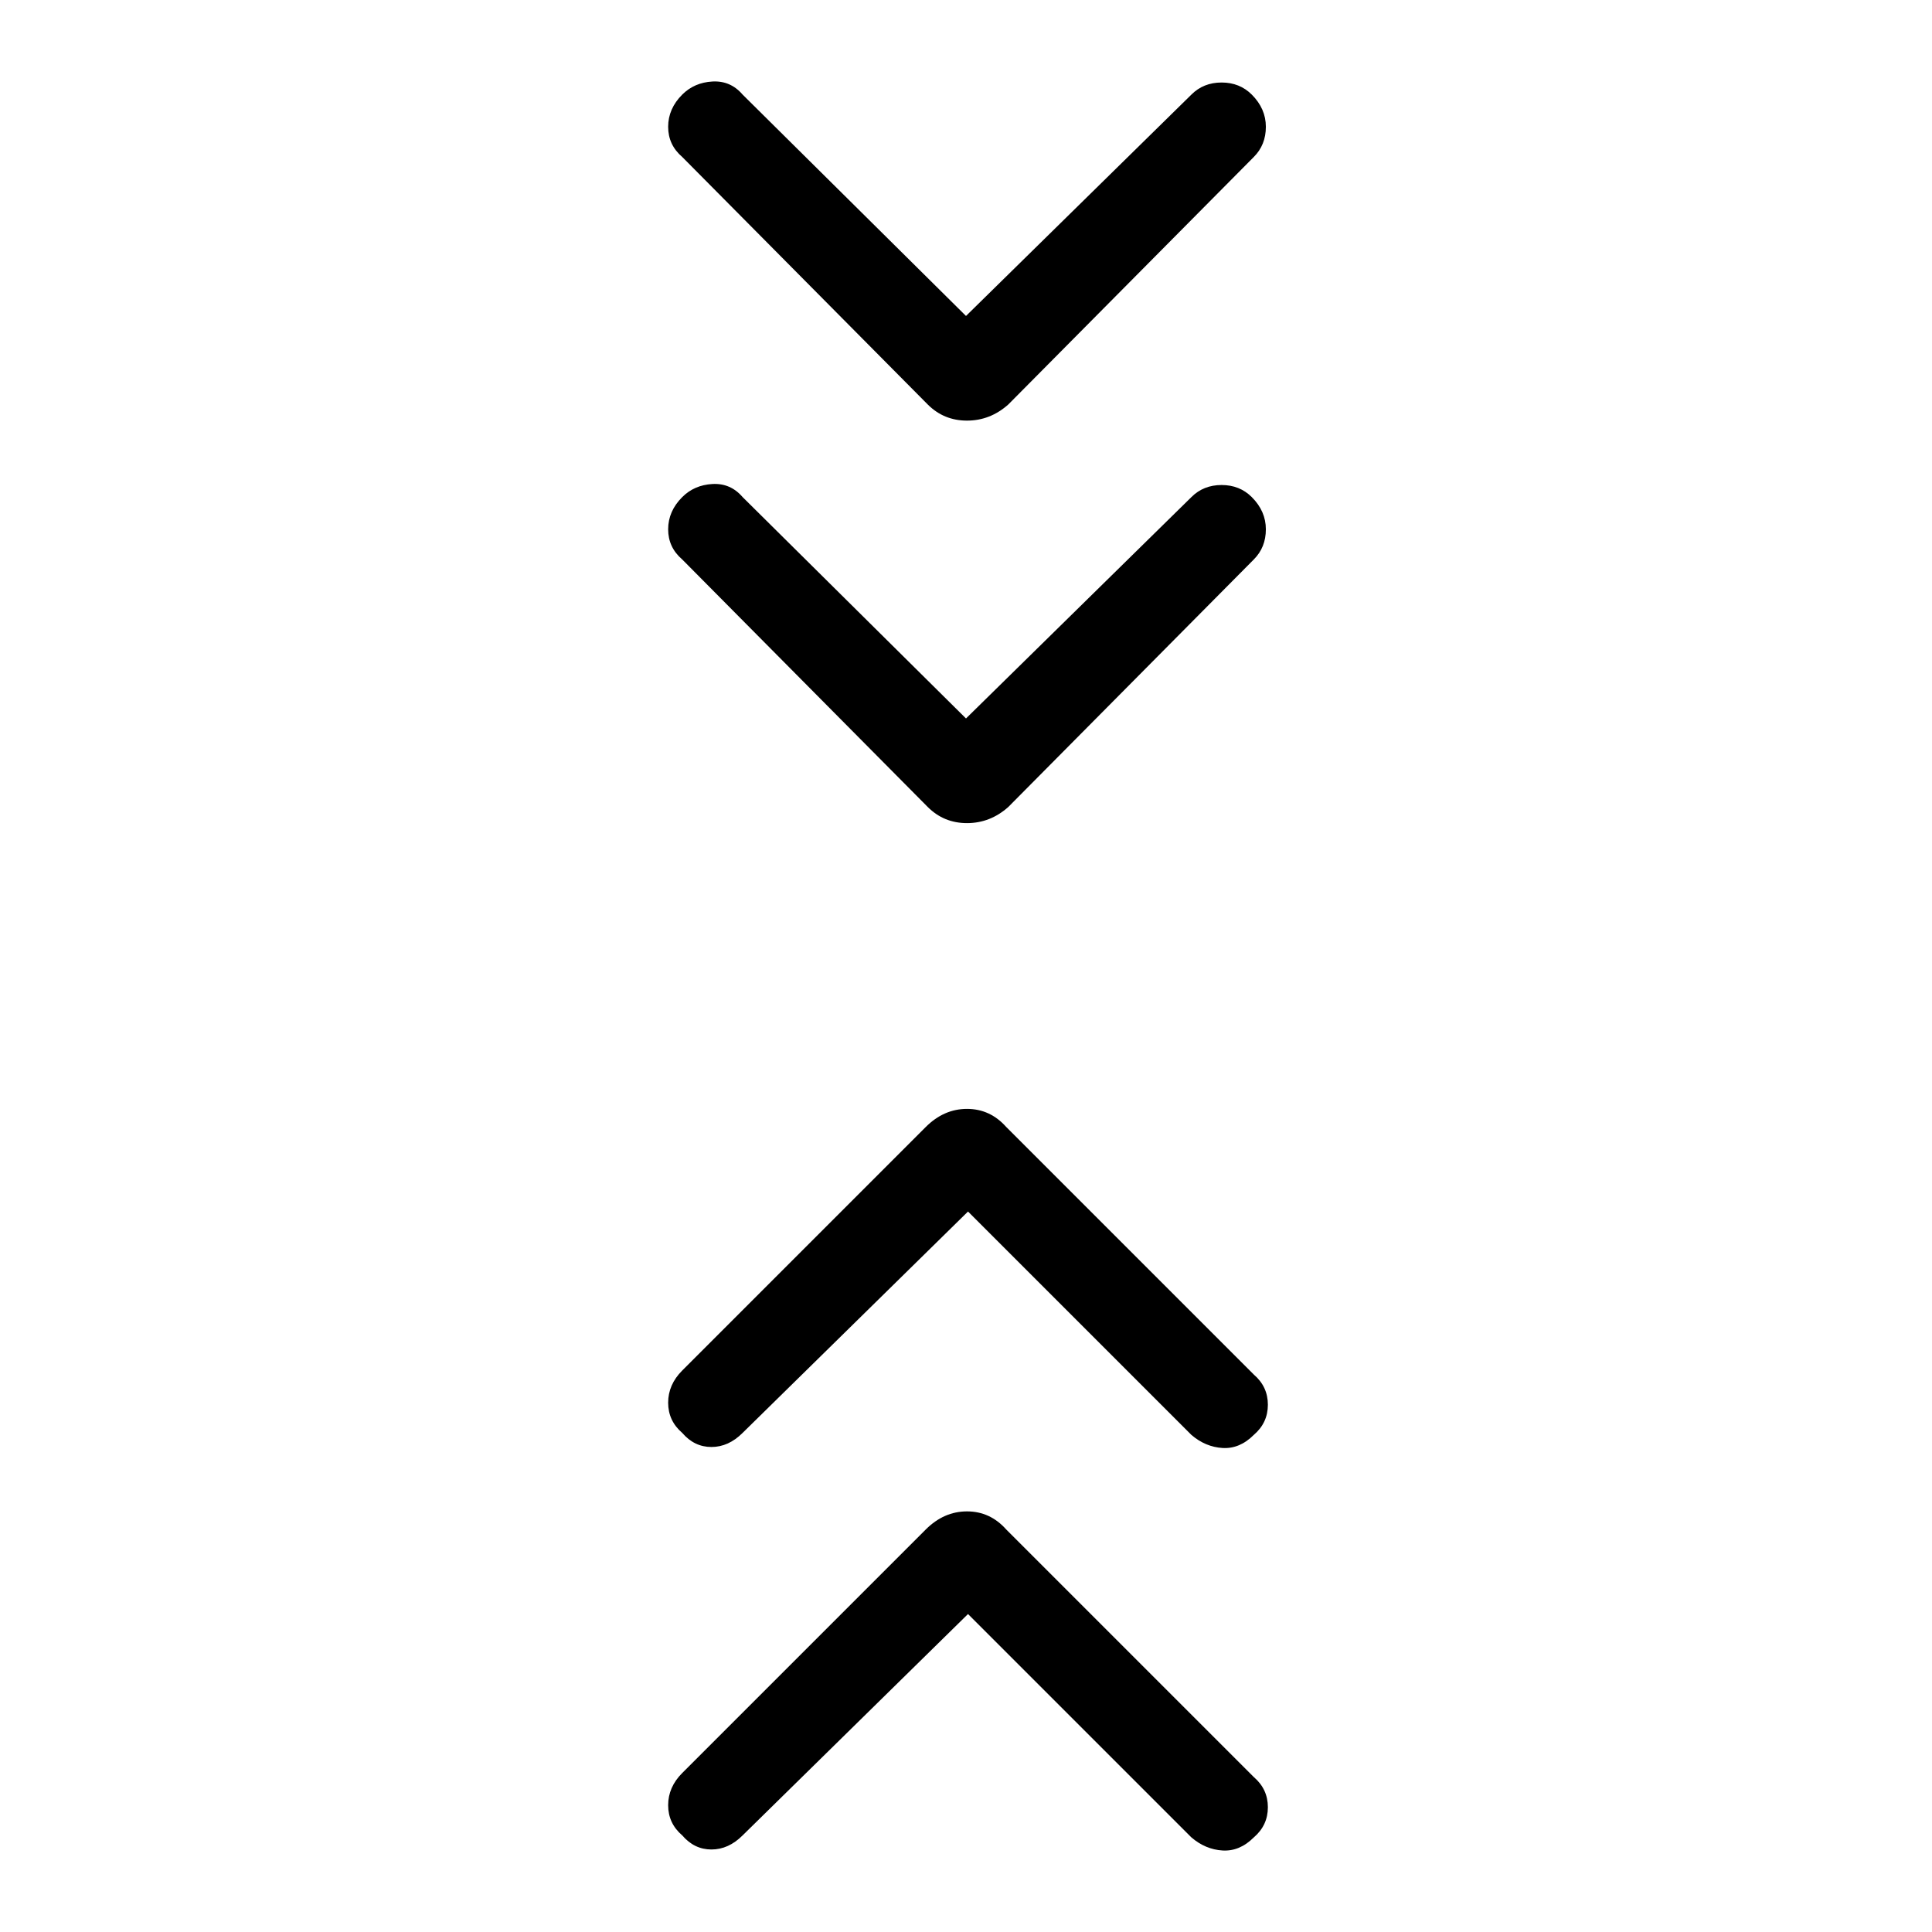 <svg xmlns="http://www.w3.org/2000/svg" height="48" width="48"><path d="m24 17.85 5.6-5.5q.3-.3.75-.3t.75.3q.35.35.35.8 0 .45-.3.75l-6.1 6.15q-.45.4-1.025.4t-.975-.4l-6.1-6.15q-.35-.3-.35-.75t.35-.8q.3-.3.75-.325.45-.025.75.325Zm0-10 5.6-5.5q.3-.3.75-.3t.75.3q.35.35.35.8 0 .45-.3.75l-6.1 6.15q-.45.4-1.025.4t-.975-.4l-6.1-6.15q-.35-.3-.35-.75t.35-.8q.3-.3.75-.325.45-.025.75.325Zm.05 32.25-5.6 5.5q-.35.35-.775.35-.425 0-.725-.35-.35-.3-.35-.75t.35-.8L23 38q.45-.45 1.025-.45T25 38l6.15 6.15q.35.3.35.75t-.35.75q-.35.35-.775.325-.425-.025-.775-.325Zm0-10-5.6 5.5q-.35.35-.775.35-.425 0-.725-.35-.35-.3-.35-.75t.35-.8L23 28q.45-.45 1.025-.45T25 28l6.15 6.15q.35.3.35.75t-.35.75q-.35.35-.775.325-.425-.025-.775-.325Z"/></svg>